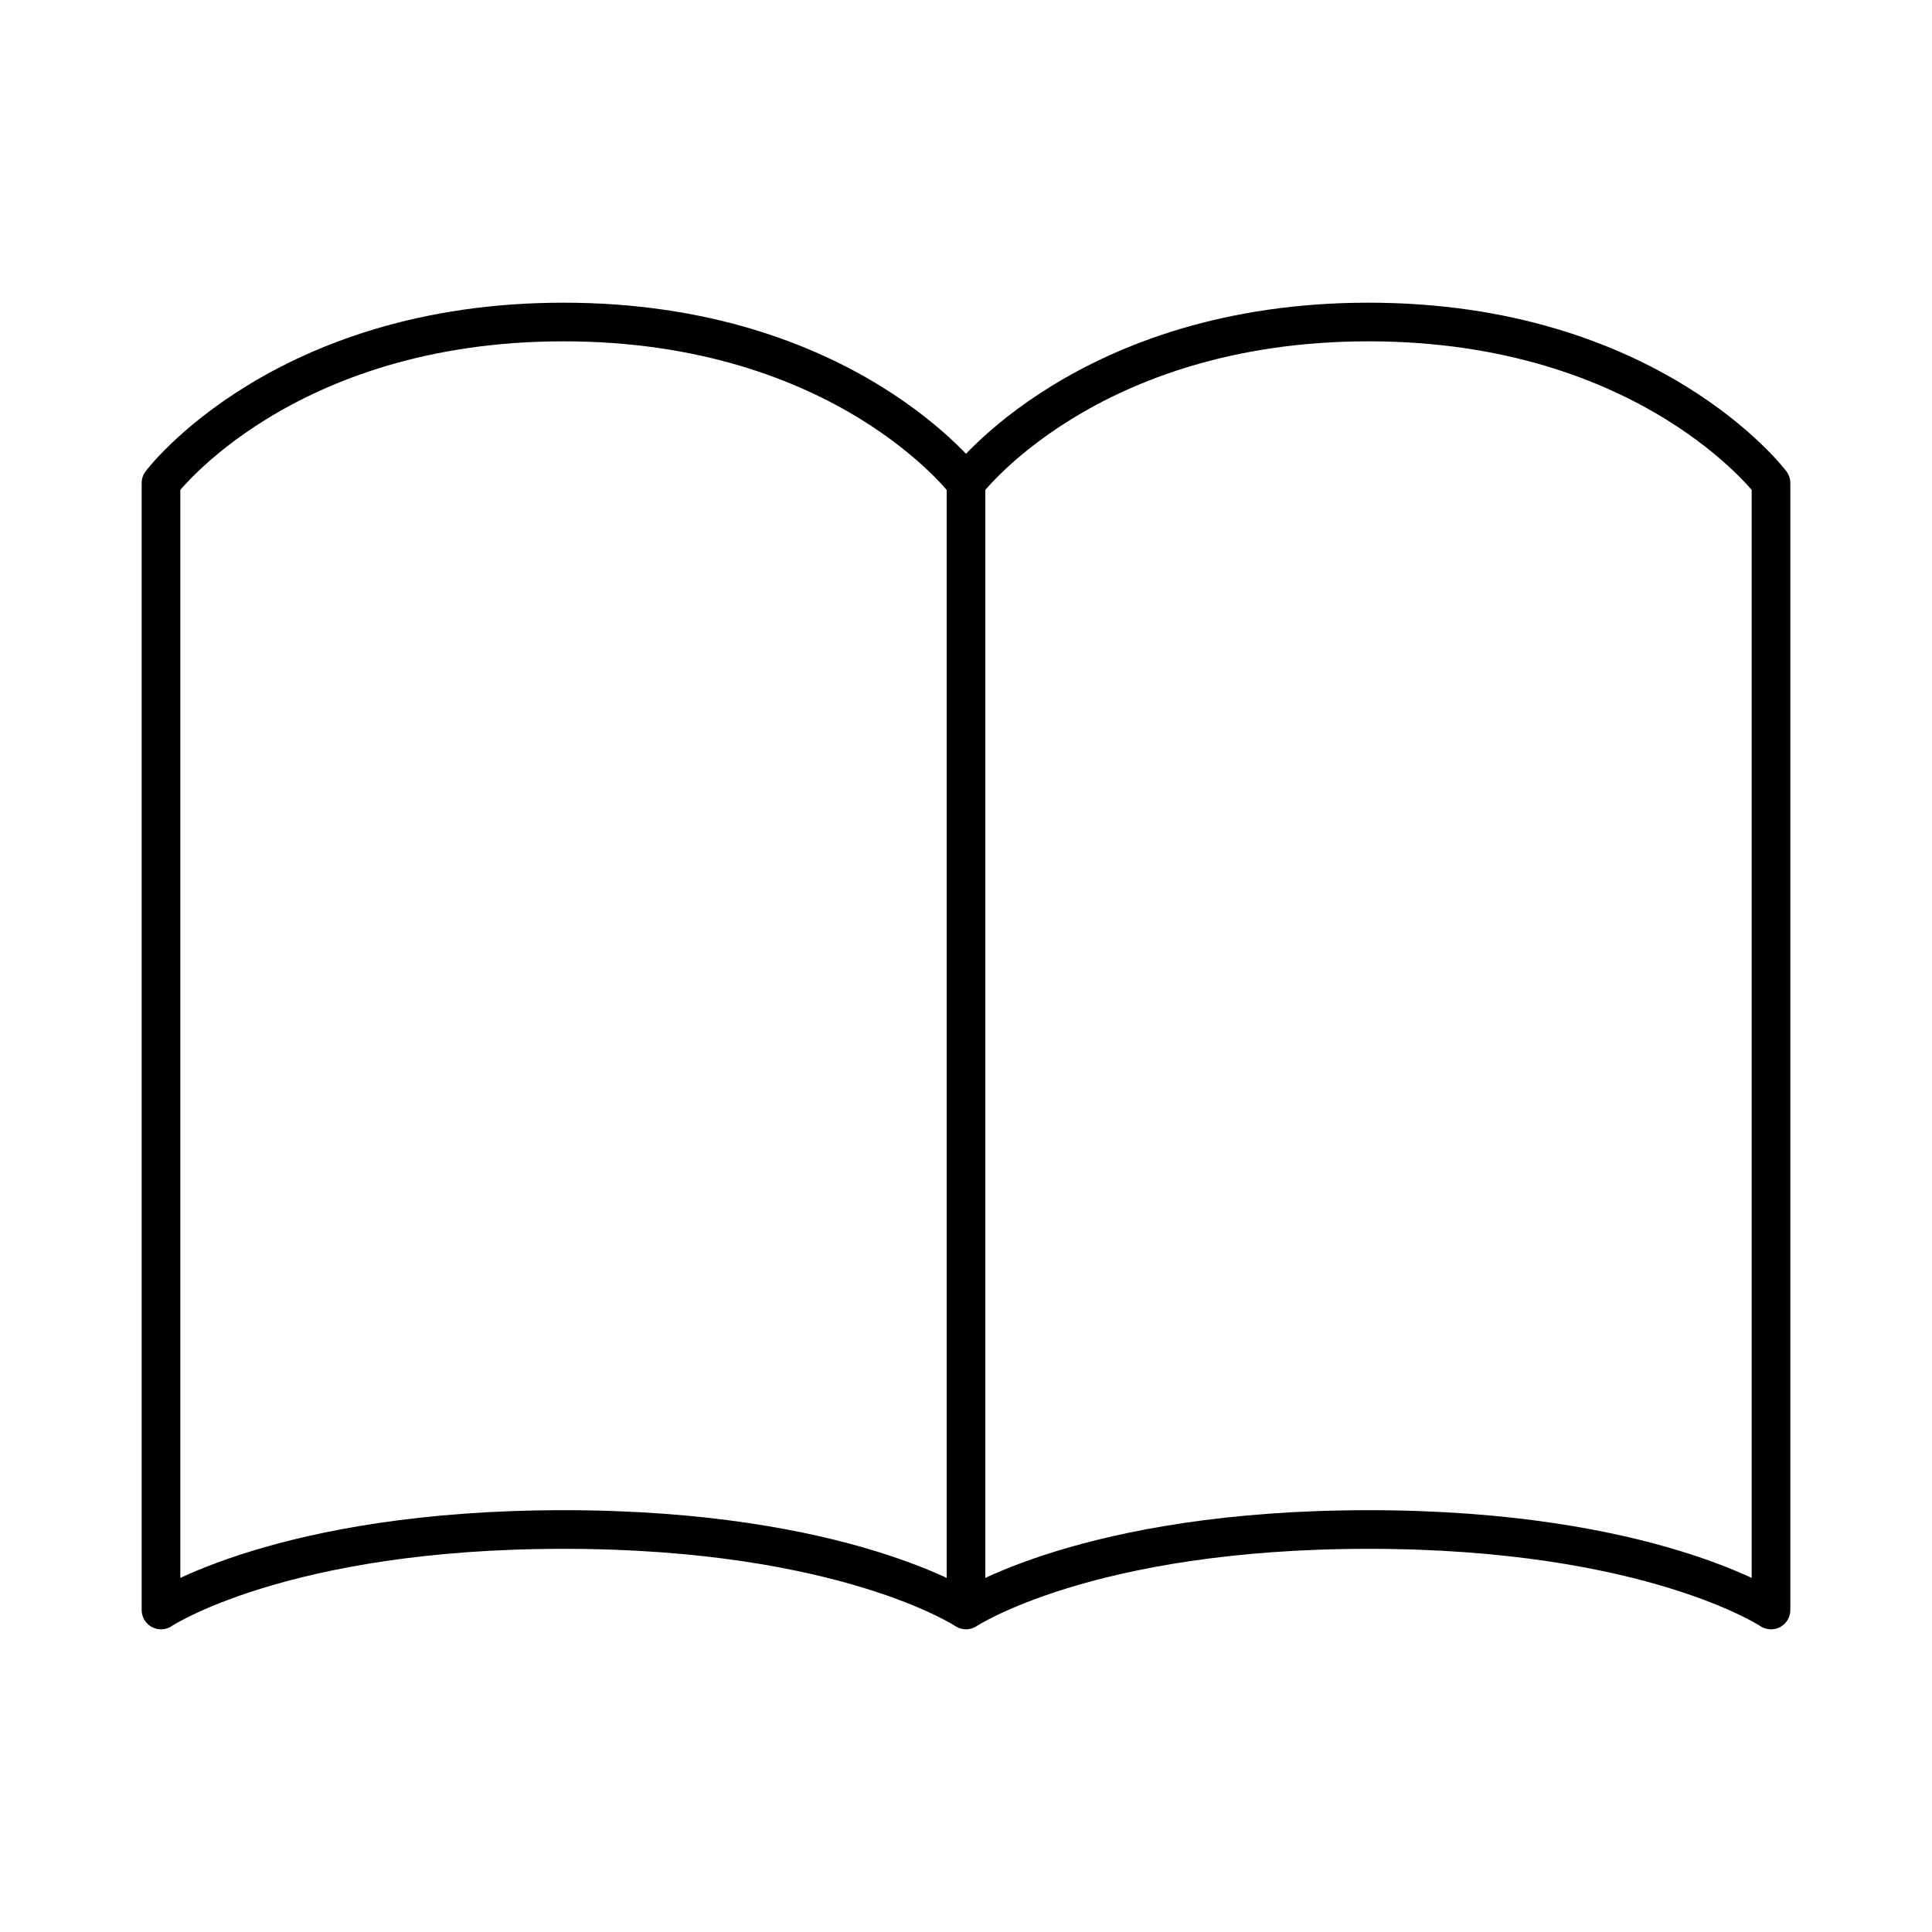 <svg width="100" height="100" viewBox="0 0 100 100" fill="none" xmlns="http://www.w3.org/2000/svg">
<path d="M8.333 25C8.333 25 14.583 16.667 29.167 16.667C43.75 16.667 50 25 50 25V83.333C50 83.333 43.75 79.167 29.167 79.167C14.583 79.167 8.333 83.333 8.333 83.333V25ZM50 25C50 25 56.25 16.667 70.833 16.667C85.417 16.667 91.667 25 91.667 25V83.333C91.667 83.333 85.417 79.167 70.833 79.167C56.25 79.167 50 83.333 50 83.333V25Z" stroke="black" stroke-width="2" stroke-linecap="round" stroke-linejoin="round"/>
</svg>
